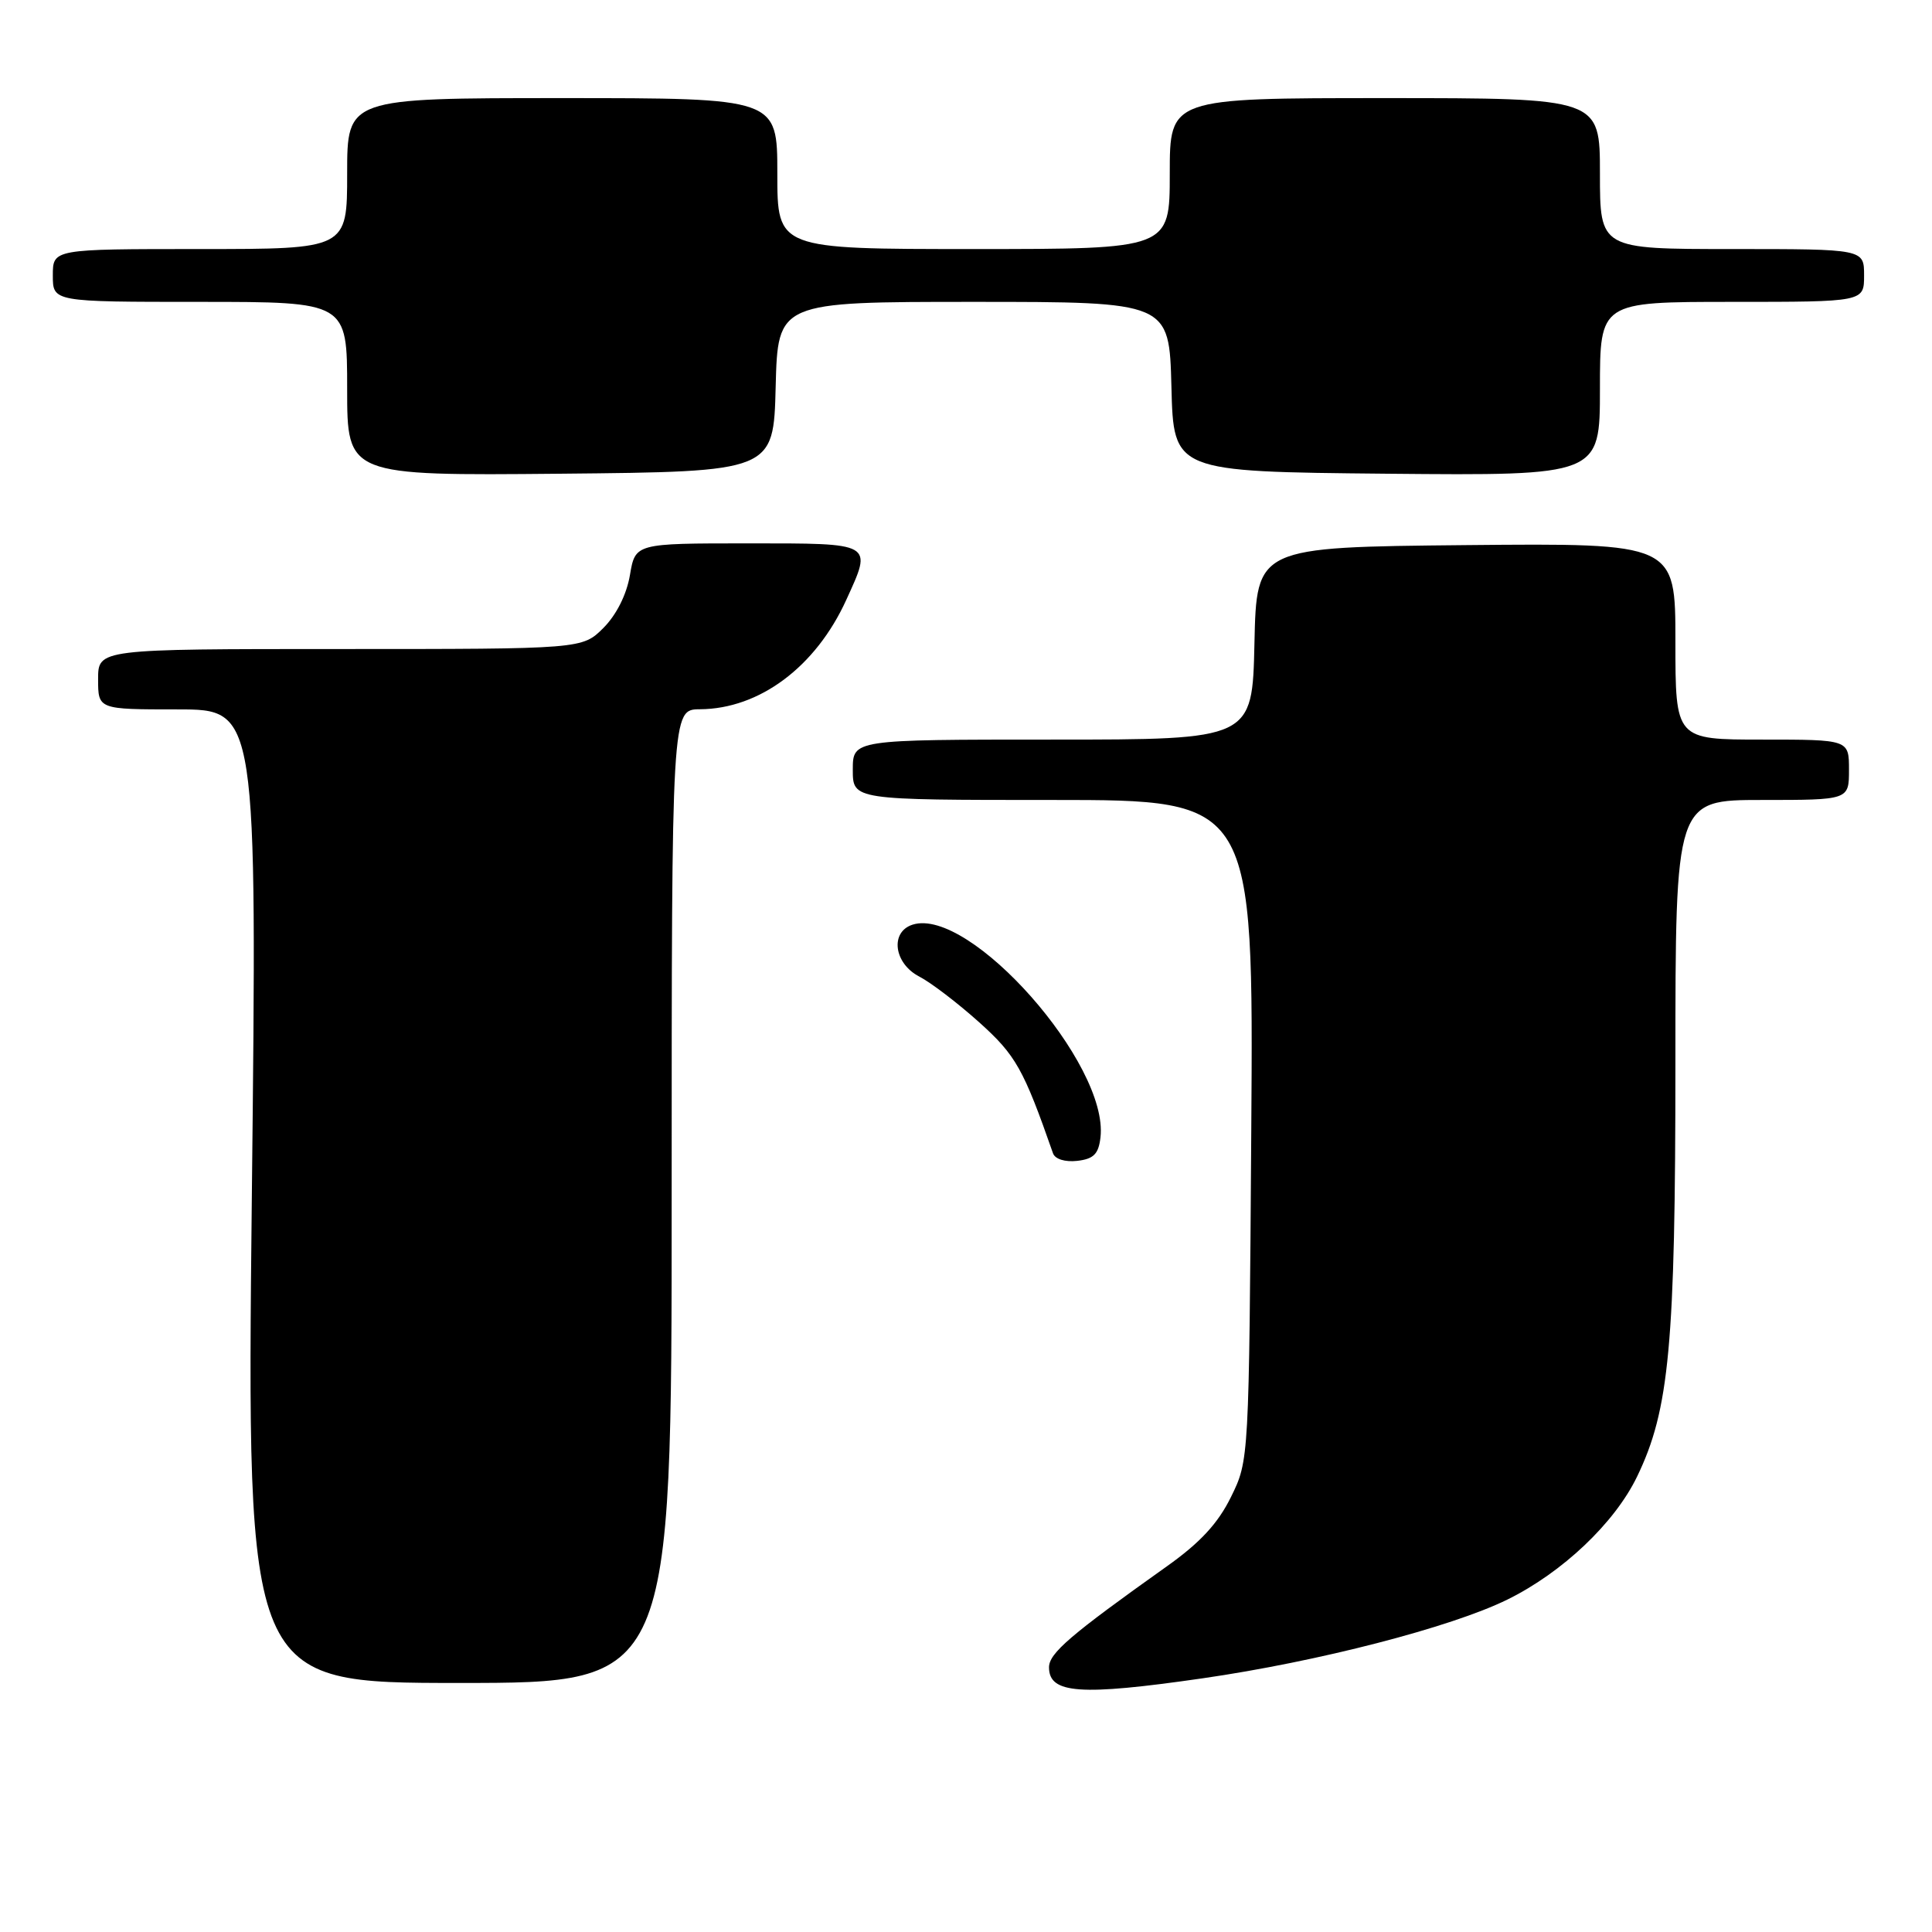 <?xml version="1.0" encoding="UTF-8" standalone="no"?>
<!DOCTYPE svg PUBLIC "-//W3C//DTD SVG 1.1//EN" "http://www.w3.org/Graphics/SVG/1.1/DTD/svg11.dtd" >
<svg xmlns="http://www.w3.org/2000/svg" xmlns:xlink="http://www.w3.org/1999/xlink" version="1.1" viewBox="0 0 256 256">
 <g >
 <path fill="currentColor"
d=" M 159.32 222.39 C 174.64 220.18 192.25 215.63 199.72 211.96 C 207.02 208.37 213.95 201.81 216.92 195.66 C 221.20 186.82 222.00 178.23 222.00 140.91 C 222.00 106.00 222.00 106.00 233.50 106.00 C 245.00 106.00 245.00 106.00 245.00 102.00 C 245.00 98.00 245.00 98.00 233.50 98.00 C 222.00 98.00 222.00 98.00 222.00 84.98 C 222.00 71.97 222.00 71.97 194.25 72.23 C 166.50 72.50 166.50 72.50 166.22 85.25 C 165.94 98.00 165.94 98.00 139.47 98.00 C 113.00 98.00 113.00 98.00 113.00 102.00 C 113.00 106.00 113.00 106.00 139.55 106.00 C 166.10 106.00 166.10 106.00 165.80 149.75 C 165.50 193.50 165.50 193.50 163.11 198.36 C 161.39 201.86 159.02 204.42 154.61 207.55 C 141.84 216.63 139.00 219.06 139.00 220.93 C 139.00 224.43 143.10 224.73 159.32 222.39 Z  M 89.00 158.50 C 89.00 94.00 89.00 94.00 92.75 93.98 C 100.64 93.93 108.09 88.36 112.13 79.50 C 115.62 71.85 115.88 72.00 99.09 72.00 C 84.18 72.00 84.18 72.00 83.47 76.20 C 83.03 78.79 81.68 81.47 79.96 83.20 C 77.15 86.00 77.15 86.00 45.08 86.00 C 13.00 86.00 13.00 86.00 13.00 90.00 C 13.00 94.00 13.00 94.00 23.53 94.00 C 34.07 94.00 34.07 94.00 33.37 158.50 C 32.68 223.00 32.68 223.00 60.84 223.00 C 89.00 223.00 89.00 223.00 89.00 158.50 Z  M 145.82 150.70 C 146.94 140.99 128.50 120.12 120.93 122.52 C 117.90 123.48 118.44 127.66 121.81 129.40 C 123.36 130.20 126.93 132.93 129.76 135.47 C 134.61 139.83 135.62 141.64 139.53 152.82 C 139.80 153.59 141.12 154.00 142.74 153.82 C 144.92 153.57 145.57 152.91 145.82 150.70 Z  M 102.78 51.25 C 103.07 40.00 103.07 40.00 129.00 40.00 C 154.93 40.00 154.93 40.00 155.22 51.25 C 155.50 62.50 155.50 62.50 183.75 62.77 C 212.00 63.03 212.00 63.03 212.00 51.52 C 212.00 40.00 212.00 40.00 229.50 40.00 C 247.00 40.00 247.00 40.00 247.00 36.50 C 247.00 33.00 247.00 33.00 229.50 33.00 C 212.00 33.00 212.00 33.00 212.00 23.00 C 212.00 13.00 212.00 13.00 183.50 13.00 C 155.00 13.00 155.00 13.00 155.00 23.00 C 155.00 33.00 155.00 33.00 129.00 33.00 C 103.00 33.00 103.00 33.00 103.00 23.00 C 103.00 13.00 103.00 13.00 74.50 13.00 C 46.00 13.00 46.00 13.00 46.00 23.00 C 46.00 33.00 46.00 33.00 26.50 33.00 C 7.00 33.00 7.00 33.00 7.00 36.50 C 7.00 40.00 7.00 40.00 26.50 40.00 C 46.00 40.00 46.00 40.00 46.00 51.52 C 46.00 63.03 46.00 63.03 74.25 62.77 C 102.50 62.50 102.50 62.50 102.78 51.25 Z "/>
</g>
</svg>